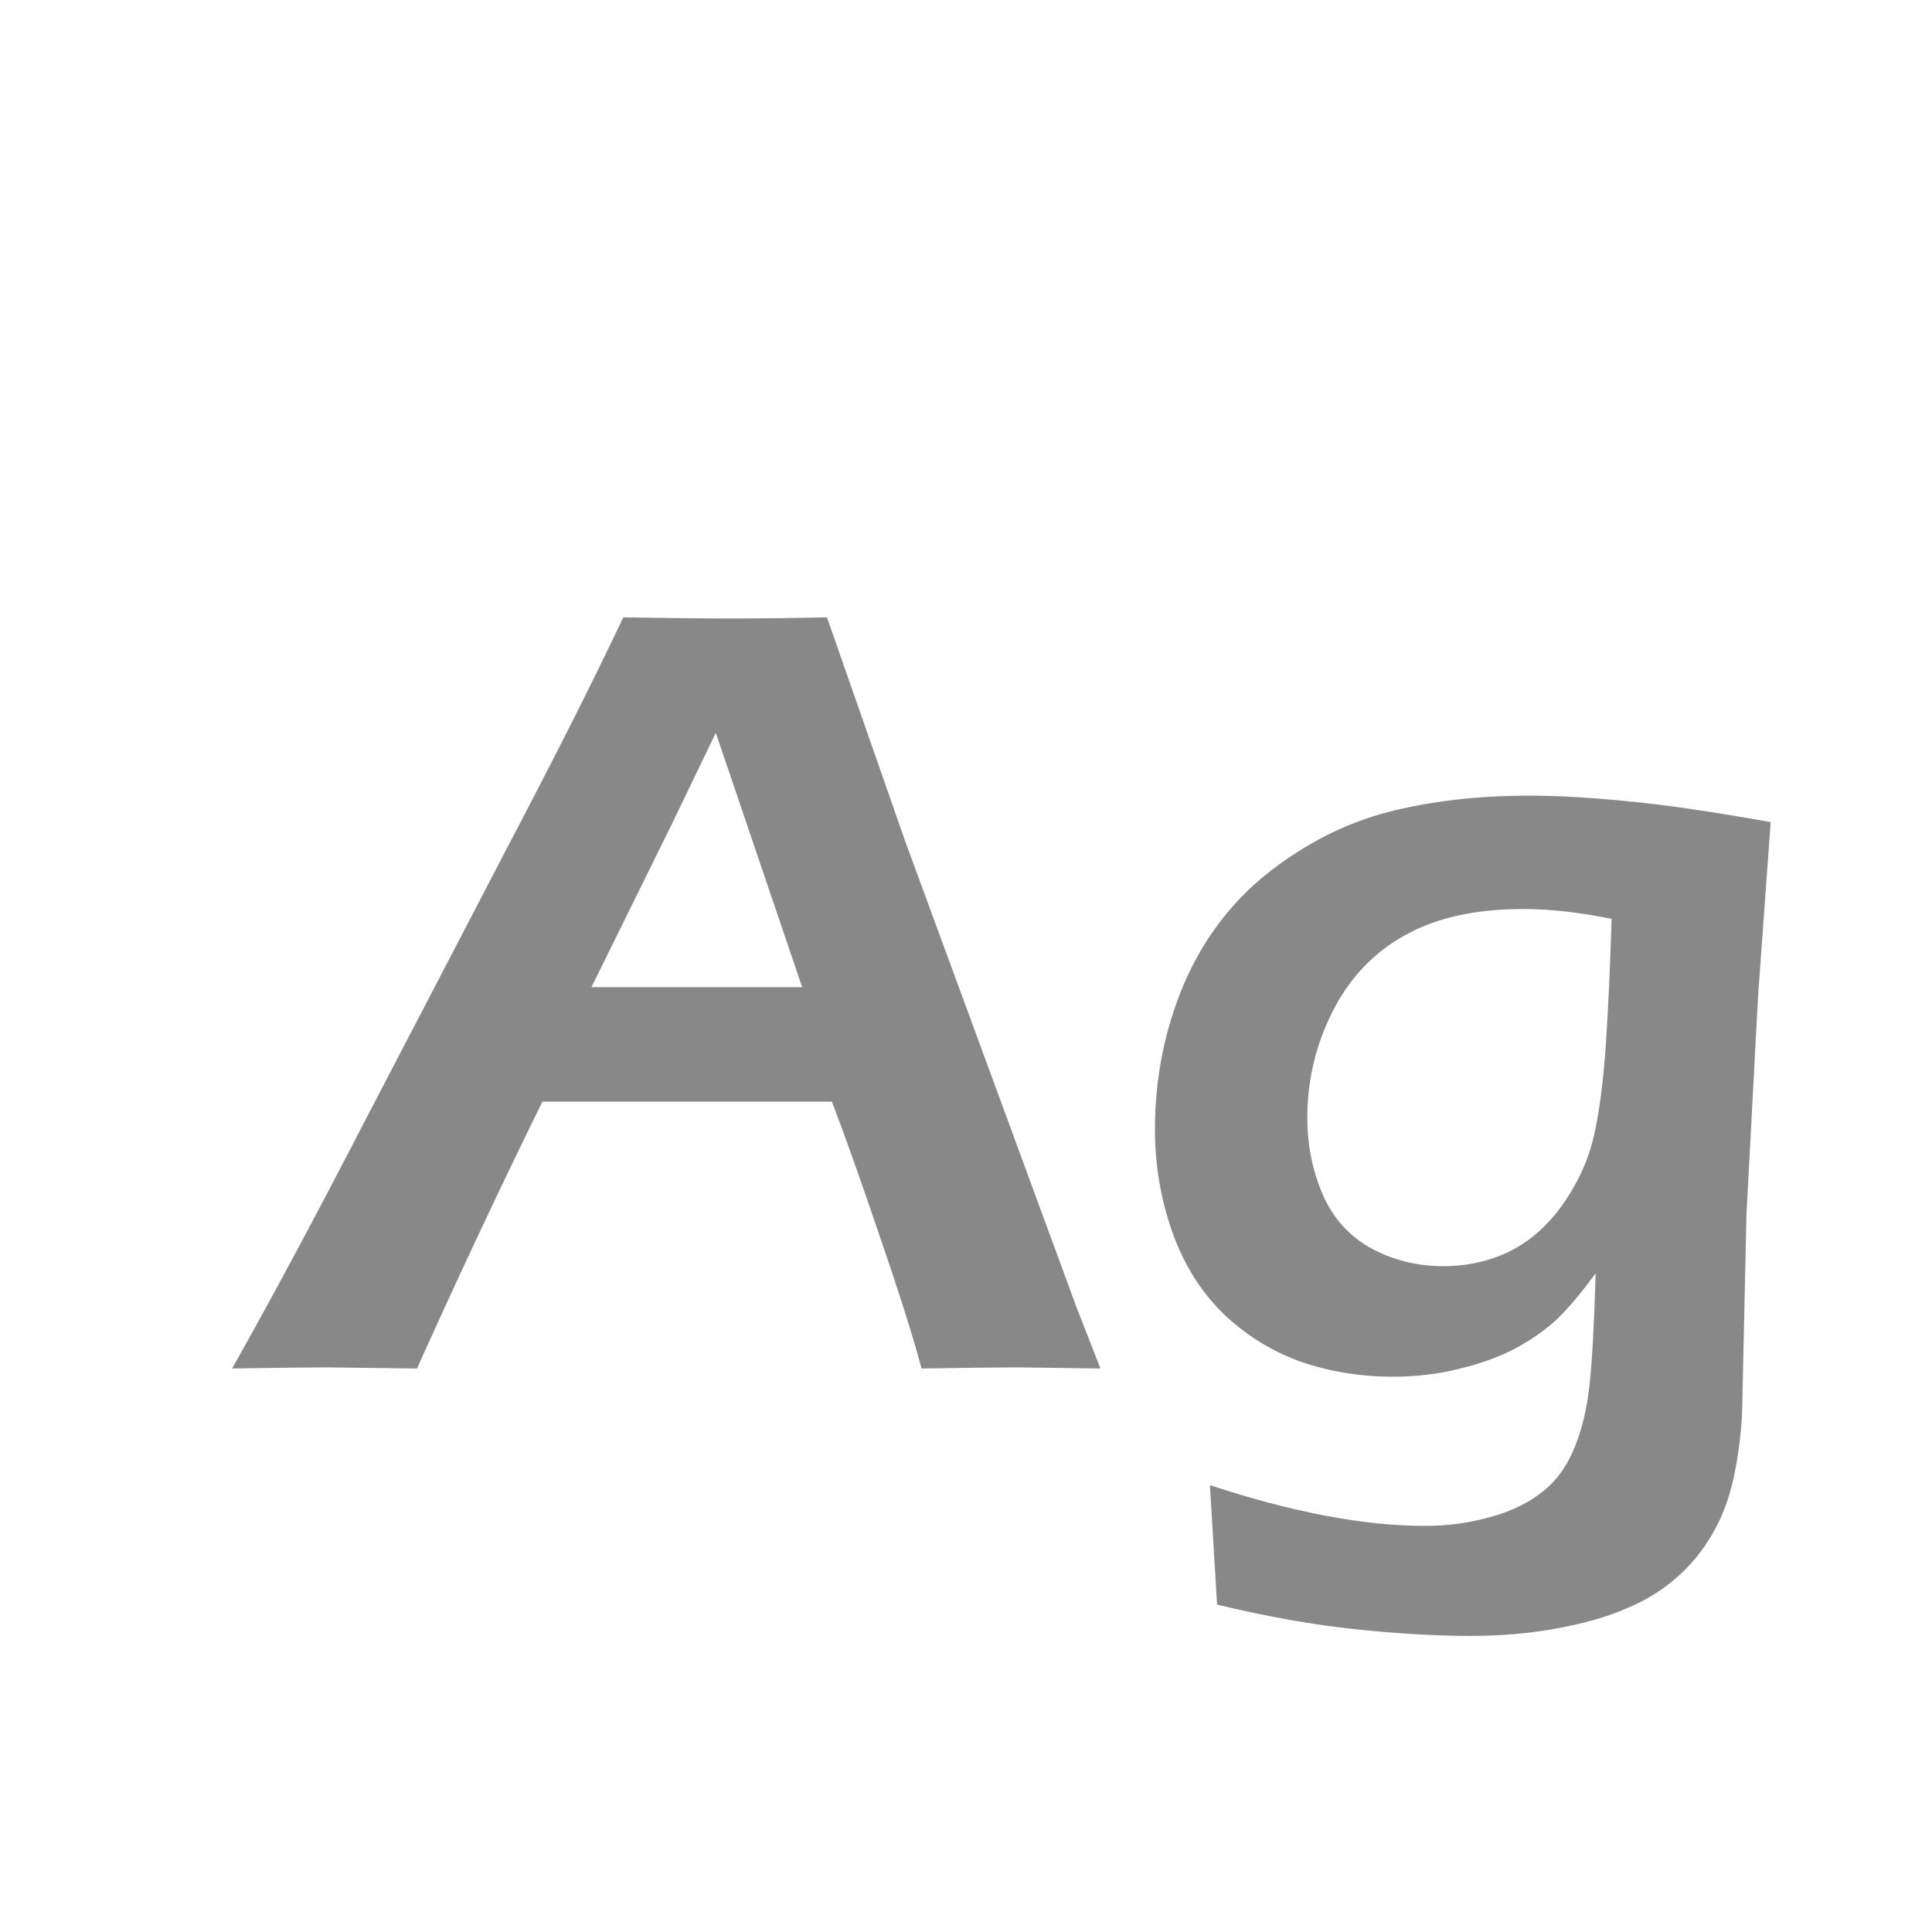 <svg width="24" height="24" viewBox="0 0 24 24" fill="none" xmlns="http://www.w3.org/2000/svg">
<path d="M2.883 17C3.357 16.162 3.913 15.125 4.551 13.89L6.349 10.438C6.909 9.371 7.374 8.448 7.743 7.669C8.336 7.678 8.755 7.683 9.001 7.683C9.434 7.683 9.858 7.678 10.273 7.669L11.25 10.465L13.376 16.248L13.67 17L12.645 16.986C12.408 16.986 12.009 16.991 11.448 17C11.339 16.594 11.166 16.047 10.929 15.359C10.696 14.671 10.498 14.113 10.334 13.685H6.738C6.205 14.769 5.686 15.874 5.18 17L4.065 16.986C3.856 16.986 3.462 16.991 2.883 17ZM7.347 12.263H9.965L8.892 9.104L8.338 10.253L7.347 12.263ZM15.03 18.449C16.056 18.787 16.944 18.955 17.696 18.955C17.983 18.955 18.255 18.919 18.51 18.846C18.765 18.777 18.979 18.675 19.152 18.538C19.326 18.406 19.46 18.224 19.556 17.991C19.651 17.763 19.715 17.497 19.747 17.191C19.779 16.891 19.804 16.433 19.822 15.817C19.645 16.059 19.485 16.248 19.344 16.385C19.203 16.517 19.032 16.638 18.831 16.747C18.635 16.852 18.405 16.936 18.141 17C17.876 17.068 17.598 17.102 17.307 17.102C16.906 17.102 16.525 17.041 16.165 16.918C15.805 16.79 15.484 16.592 15.201 16.323C14.923 16.054 14.711 15.717 14.565 15.312C14.42 14.901 14.347 14.475 14.347 14.033C14.347 13.4 14.465 12.8 14.702 12.235C14.944 11.67 15.295 11.205 15.755 10.841C16.22 10.476 16.714 10.226 17.238 10.089C17.767 9.952 18.352 9.884 18.995 9.884C19.351 9.884 19.754 9.907 20.205 9.952C20.656 9.993 21.253 10.08 21.996 10.212L21.839 12.379L21.695 15.093L21.641 17.547C21.627 17.825 21.593 18.091 21.538 18.347C21.483 18.606 21.397 18.839 21.278 19.044C21.16 19.254 21.009 19.438 20.827 19.598C20.645 19.757 20.438 19.885 20.205 19.98C19.977 20.081 19.692 20.163 19.351 20.227C19.013 20.29 18.651 20.322 18.264 20.322C17.849 20.322 17.377 20.295 16.849 20.24C16.32 20.186 15.743 20.083 15.119 19.933L15.03 18.449ZM20.02 11.415C19.624 11.333 19.257 11.292 18.92 11.292C18.328 11.292 17.838 11.401 17.45 11.62C17.063 11.834 16.764 12.149 16.555 12.563C16.345 12.978 16.24 13.418 16.24 13.883C16.24 14.225 16.304 14.544 16.432 14.84C16.559 15.132 16.758 15.352 17.026 15.503C17.3 15.653 17.601 15.729 17.929 15.729C18.161 15.729 18.378 15.692 18.578 15.619C18.783 15.546 18.968 15.435 19.132 15.284C19.296 15.134 19.439 14.947 19.562 14.724C19.69 14.5 19.779 14.25 19.829 13.972C19.884 13.689 19.925 13.338 19.952 12.919C19.98 12.495 20.002 11.994 20.02 11.415Z" fill="#888888"/>
</svg>
